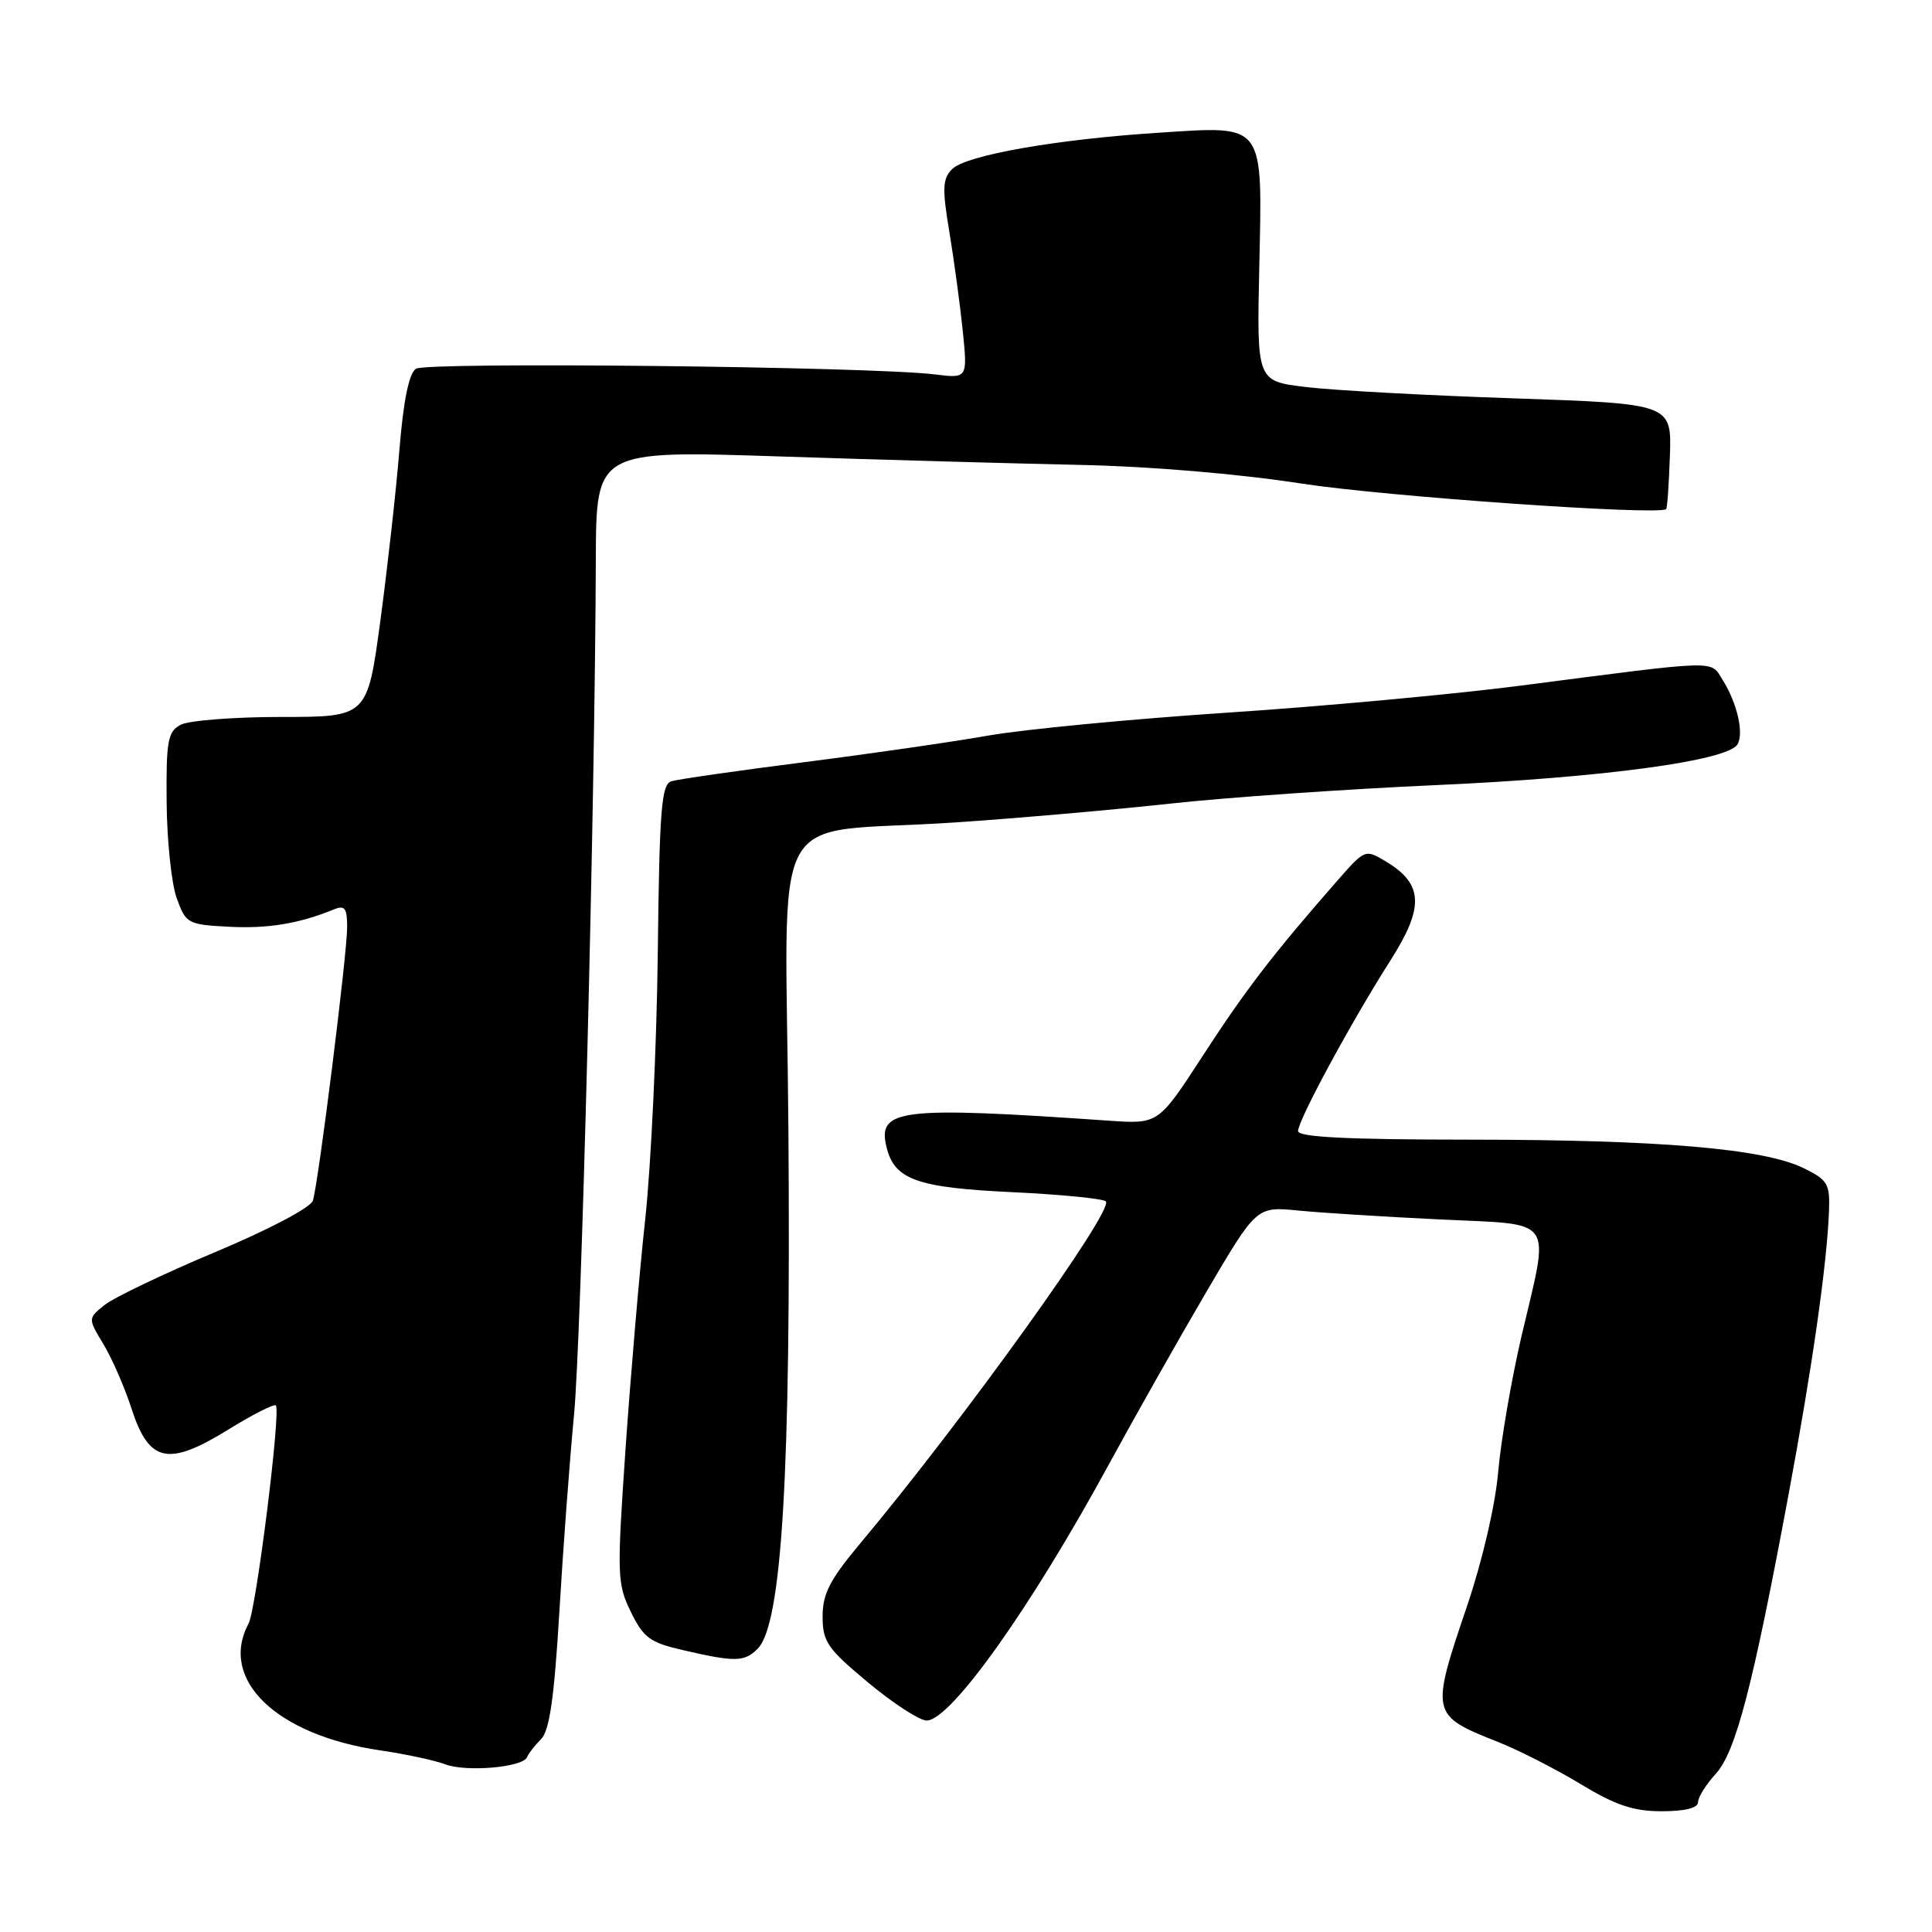 <?xml version="1.0" encoding="UTF-8" standalone="no"?>
<!DOCTYPE svg PUBLIC "-//W3C//DTD SVG 1.1//EN" "http://www.w3.org/Graphics/SVG/1.1/DTD/svg11.dtd" >
<svg xmlns="http://www.w3.org/2000/svg" xmlns:xlink="http://www.w3.org/1999/xlink" version="1.1" viewBox="0 0 256 256">
 <g >
 <path fill="currentColor"
d=" M 225.00 238.80 C 225.00 238.15 226.05 236.46 227.34 235.05 C 229.99 232.16 232.26 223.46 237.00 198.00 C 240.15 181.05 242.08 167.54 242.35 160.50 C 242.49 156.86 242.18 156.35 239.00 154.79 C 233.70 152.19 219.91 151.02 194.75 151.01 C 178.55 151.00 172.00 150.68 172.00 149.87 C 172.00 148.43 179.08 135.35 184.23 127.28 C 188.74 120.21 188.61 117.14 183.67 114.17 C 180.89 112.50 180.87 112.51 177.19 116.71 C 168.74 126.35 165.05 131.15 159.43 139.81 C 153.50 148.95 153.50 148.95 147.00 148.50 C 119.09 146.57 116.19 146.92 117.49 152.08 C 118.55 156.32 121.56 157.38 134.18 157.97 C 140.60 158.28 146.16 158.82 146.53 159.19 C 147.66 160.32 127.67 188.15 114.01 204.48 C 109.96 209.31 109.00 211.18 109.00 214.19 C 109.00 217.54 109.63 218.45 115.05 222.96 C 118.38 225.73 121.87 227.99 122.80 227.98 C 125.99 227.95 136.66 212.94 146.95 194.00 C 150.39 187.68 156.20 177.41 159.85 171.18 C 166.50 159.86 166.50 159.86 172.00 160.40 C 175.02 160.70 183.46 161.23 190.75 161.58 C 206.32 162.34 205.37 160.97 201.58 177.17 C 200.26 182.85 198.88 190.88 198.52 195.00 C 198.15 199.36 196.44 206.75 194.44 212.66 C 189.53 227.16 189.55 227.26 198.50 230.82 C 201.25 231.91 206.17 234.42 209.44 236.40 C 214.08 239.21 216.44 240.00 220.19 240.00 C 223.25 240.00 225.00 239.57 225.00 238.80 Z  M 69.84 232.83 C 70.03 232.35 70.86 231.28 71.69 230.45 C 72.81 229.33 73.43 225.03 74.11 213.72 C 74.60 205.35 75.48 193.55 76.06 187.50 C 77.04 177.24 78.84 106.60 78.95 74.09 C 79.00 59.68 79.00 59.68 103.25 60.48 C 116.59 60.92 134.47 61.42 143.00 61.60 C 152.30 61.79 164.10 62.78 172.50 64.08 C 183.51 65.78 219.48 68.30 220.77 67.47 C 220.92 67.37 221.14 64.19 221.27 60.40 C 221.50 53.50 221.50 53.50 200.50 52.78 C 188.95 52.39 176.58 51.72 173.01 51.28 C 166.53 50.50 166.53 50.50 166.86 35.41 C 167.28 16.12 167.69 16.67 153.64 17.58 C 140.02 18.45 128.01 20.56 126.17 22.40 C 124.89 23.68 124.83 24.94 125.79 30.70 C 126.41 34.44 127.21 40.35 127.57 43.83 C 128.21 50.15 128.21 50.15 123.86 49.61 C 115.43 48.57 56.52 47.93 55.11 48.86 C 54.19 49.48 53.45 53.09 52.92 59.65 C 52.48 65.07 51.34 75.24 50.40 82.25 C 48.68 95.00 48.68 95.00 37.27 95.00 C 31.00 95.00 25.00 95.47 23.93 96.04 C 22.23 96.95 22.01 98.15 22.08 106.29 C 22.12 111.35 22.72 117.08 23.41 119.00 C 24.63 122.38 24.86 122.51 30.33 122.80 C 35.50 123.07 39.62 122.39 44.25 120.50 C 45.69 119.91 46.00 120.33 46.00 122.85 C 46.00 126.40 42.20 156.72 41.46 159.09 C 41.18 160.00 35.59 162.95 28.49 165.92 C 21.63 168.80 15.04 171.96 13.84 172.93 C 11.65 174.70 11.65 174.70 13.70 178.10 C 14.83 179.97 16.51 183.82 17.43 186.65 C 19.74 193.80 22.27 194.35 30.21 189.45 C 33.46 187.44 36.32 185.99 36.55 186.22 C 37.25 186.91 33.95 213.22 32.94 215.12 C 28.96 222.56 36.62 229.93 50.42 231.94 C 53.77 232.43 57.62 233.26 59.00 233.78 C 61.78 234.84 69.31 234.18 69.84 232.83 Z  M 100.39 218.47 C 103.61 215.24 104.81 195.20 104.47 149.87 C 104.14 105.21 101.19 110.69 126.50 108.98 C 134.75 108.43 147.57 107.30 155.00 106.49 C 162.43 105.67 178.40 104.56 190.50 104.02 C 212.39 103.04 228.86 100.81 230.21 98.65 C 231.11 97.21 230.20 93.20 228.28 90.13 C 226.59 87.43 228.20 87.39 201.50 90.85 C 192.70 91.99 175.15 93.61 162.50 94.44 C 149.85 95.28 135.68 96.64 131.00 97.46 C 126.33 98.29 115.30 99.88 106.50 101.00 C 97.70 102.12 89.81 103.26 88.96 103.52 C 87.64 103.93 87.38 107.23 87.16 126.25 C 87.02 138.49 86.27 154.35 85.50 161.50 C 84.72 168.65 83.55 182.41 82.88 192.08 C 81.74 208.74 81.77 209.86 83.59 213.58 C 85.26 217.01 86.13 217.65 90.50 218.65 C 97.41 220.25 98.63 220.23 100.39 218.47 Z "/>
</g>
</svg>